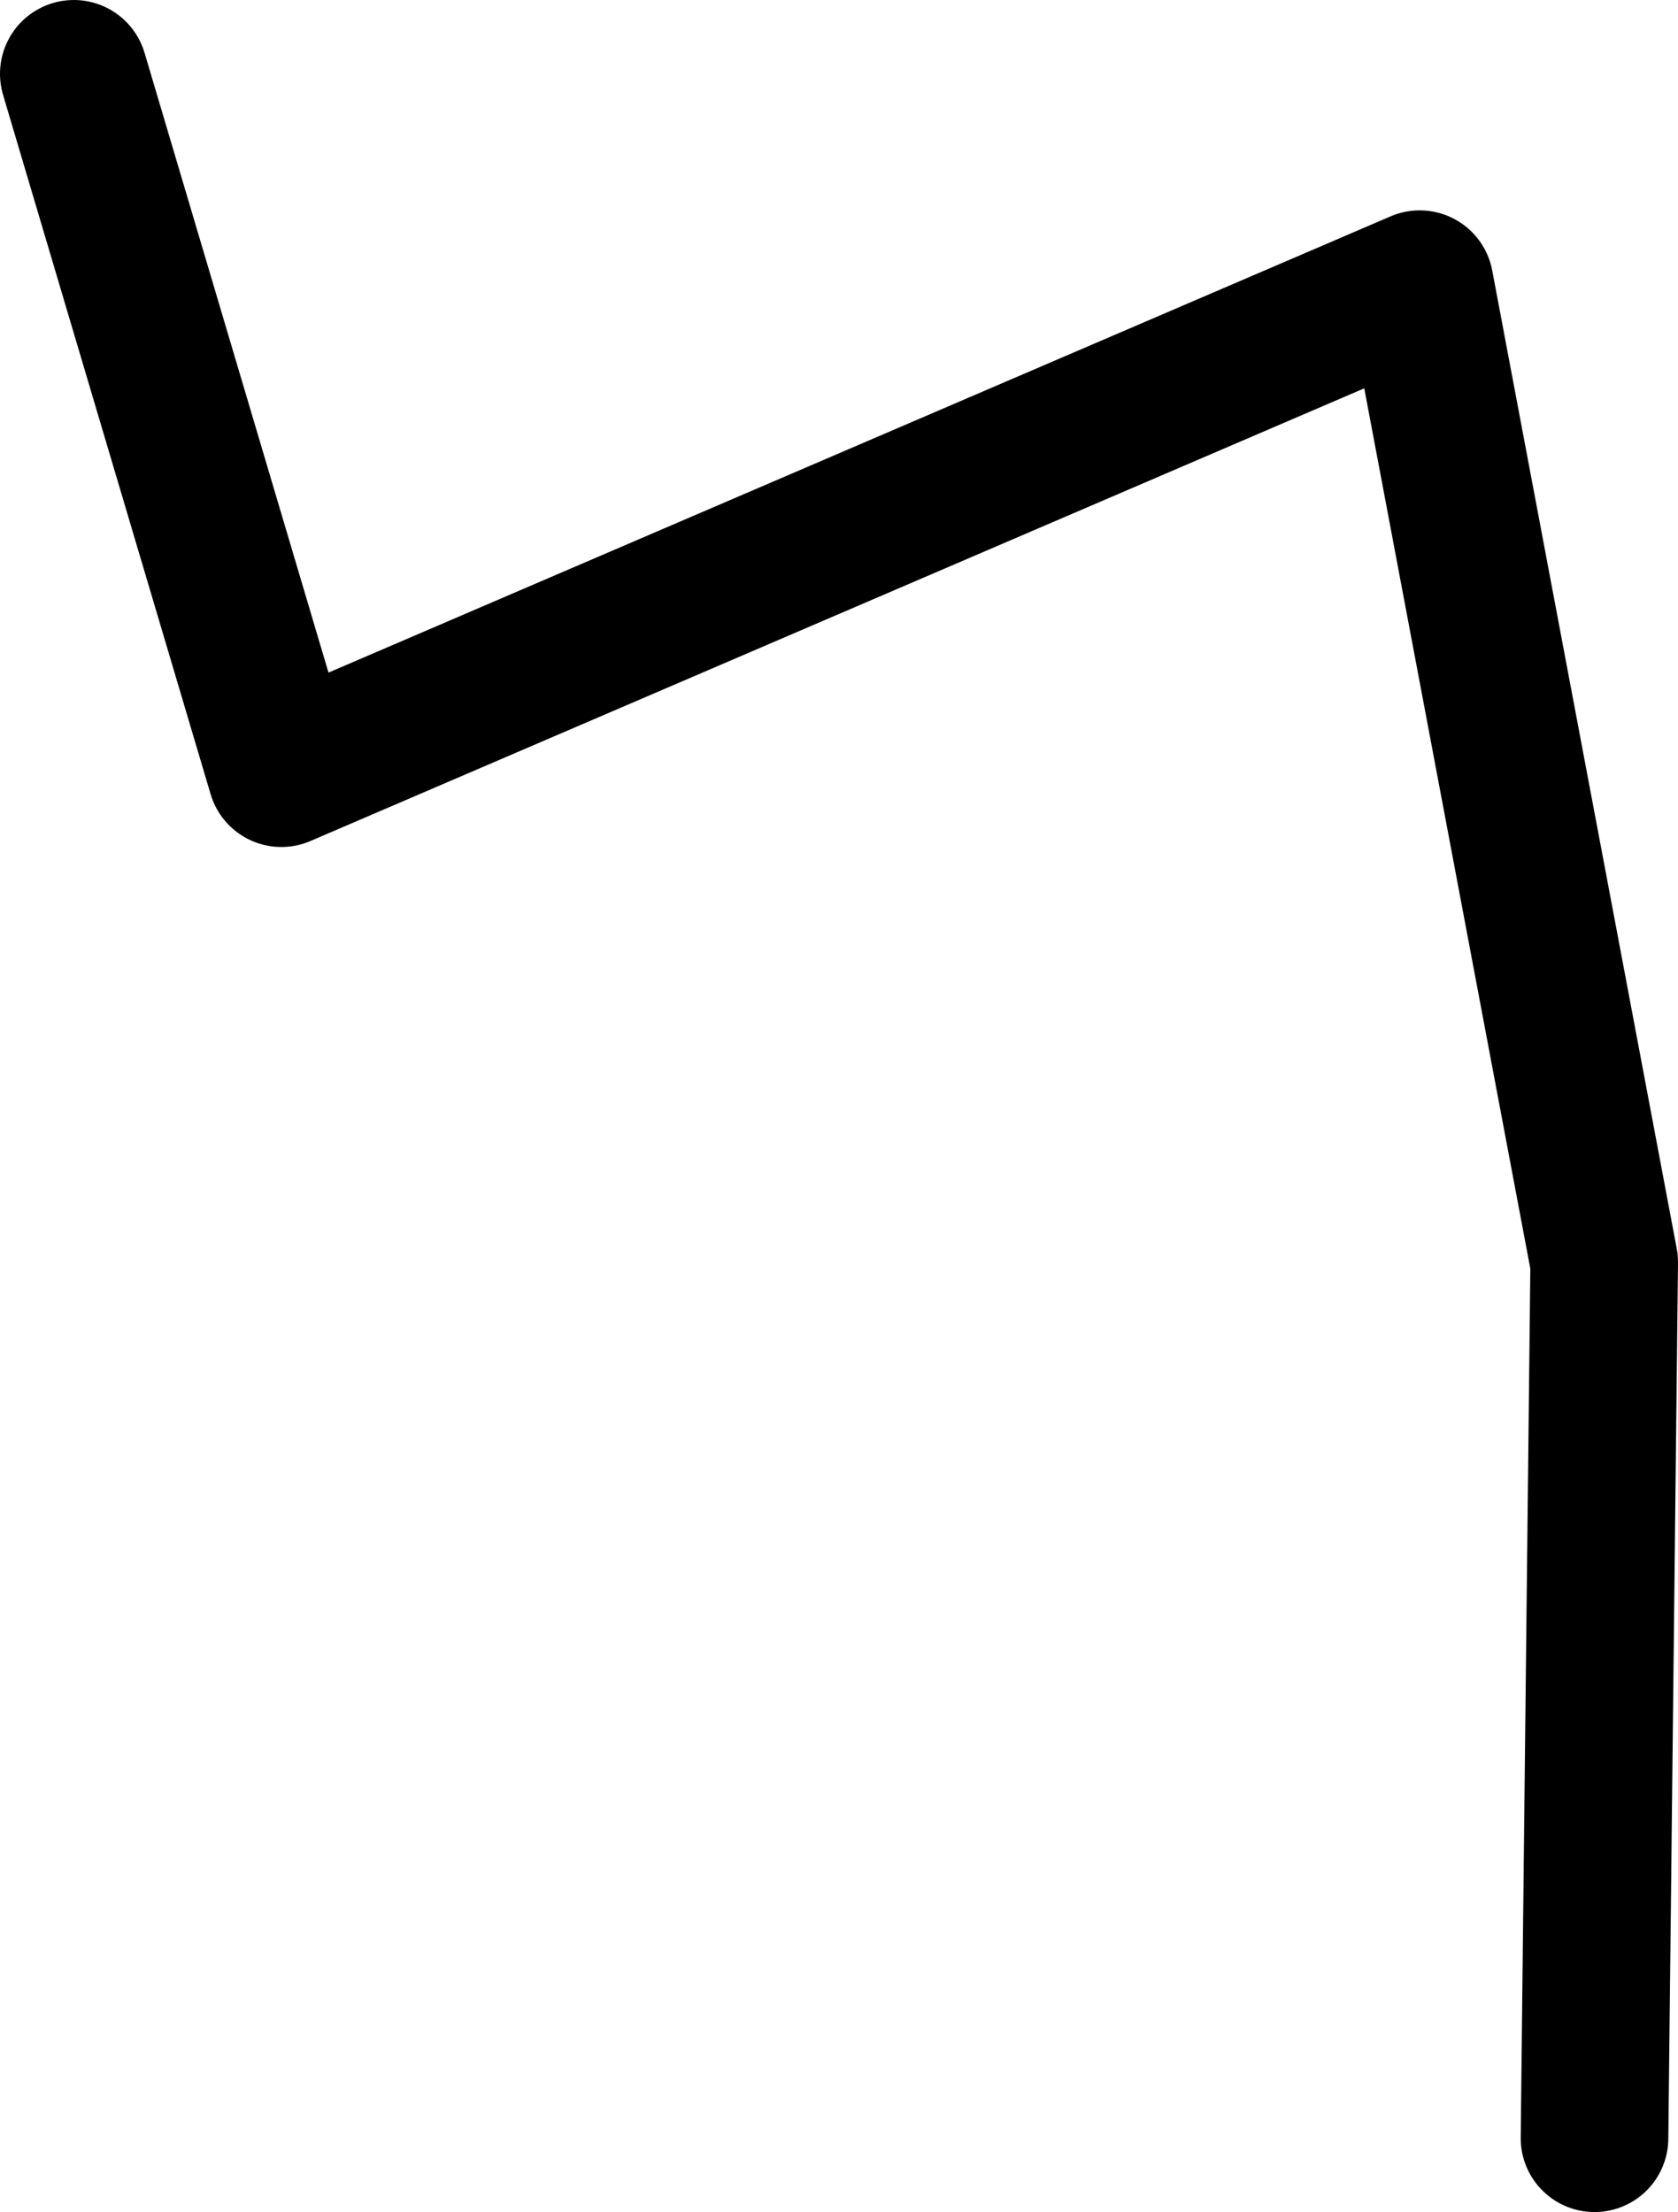 <?xml version="1.0" encoding="UTF-8" standalone="no"?>
<svg xmlns:ffdec="https://www.free-decompiler.com/flash" xmlns:xlink="http://www.w3.org/1999/xlink" ffdec:objectType="shape" height="239.75px" width="181.9px" xmlns="http://www.w3.org/2000/svg">
  <g transform="matrix(1.0, 0.0, 0.0, 1.0, 268.1, 55.8)">
    <path d="M-95.25 175.95 L-94.2 81.0 -114.2 -25.0 -237.6 28.0 -260.1 -47.8" fill="none" stroke="#000000" stroke-linecap="round" stroke-linejoin="round" stroke-width="16.0"/>
  </g>
</svg>
